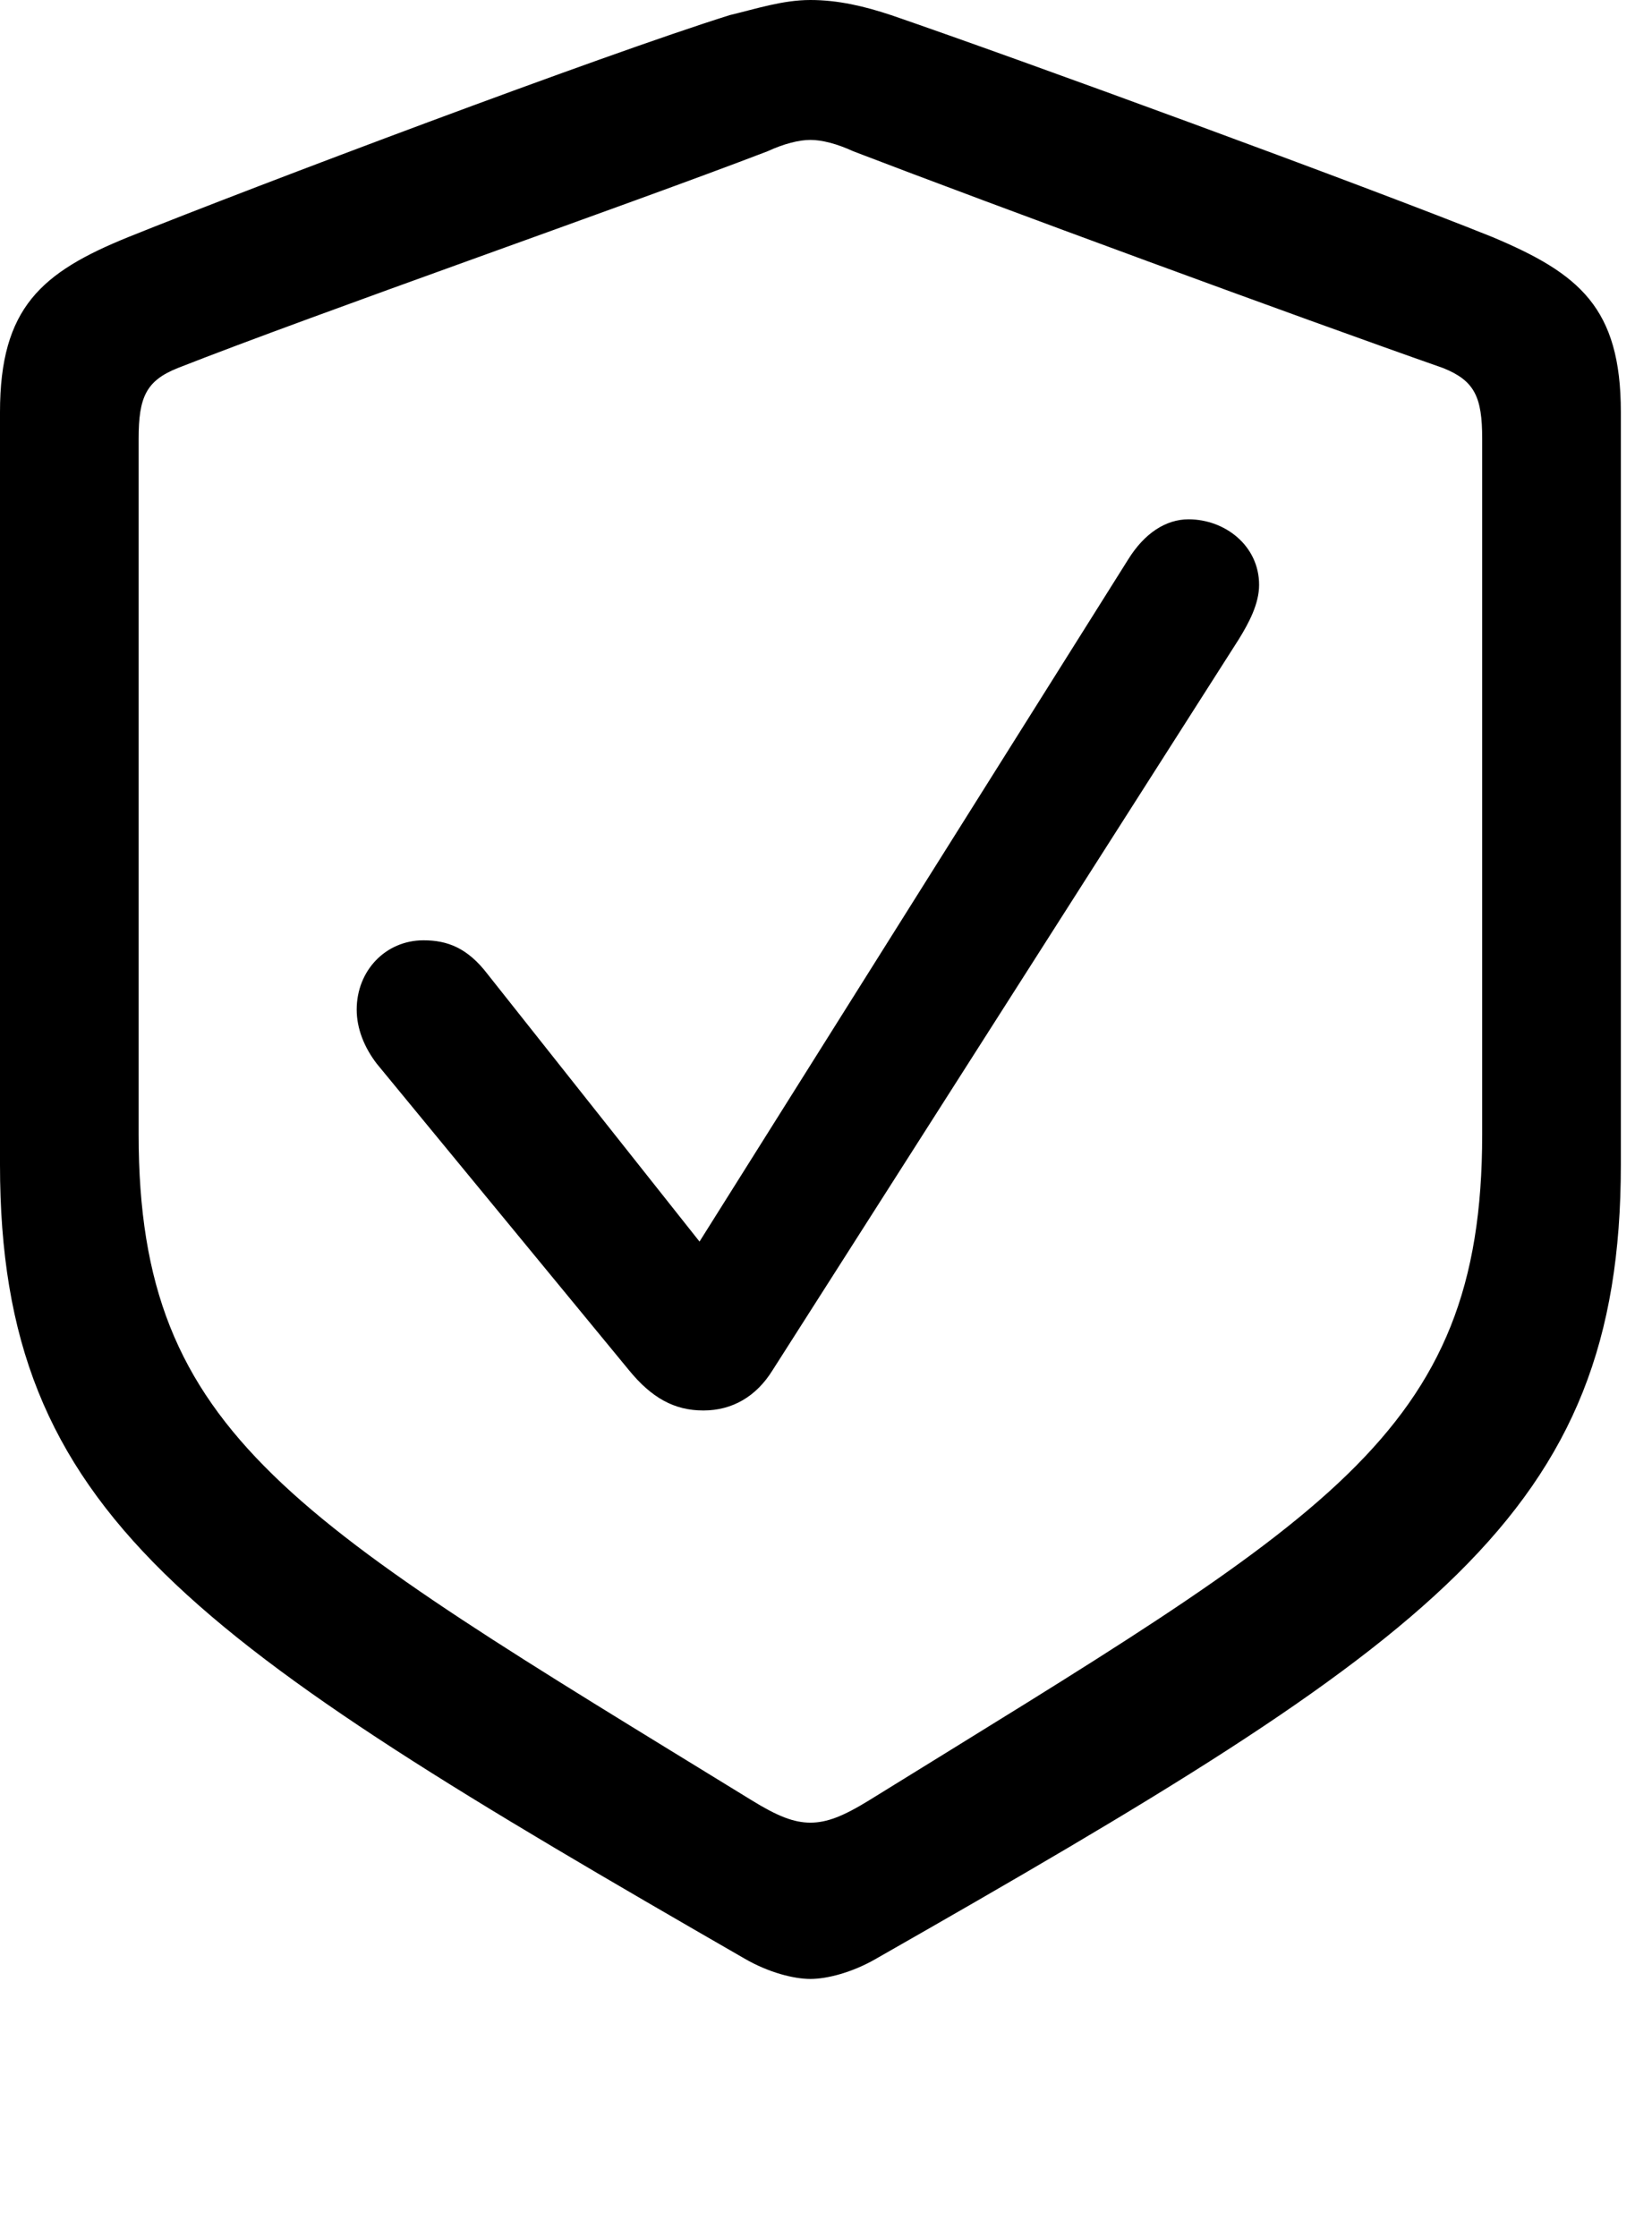 <?xml version="1.0" encoding="UTF-8" standalone="no"?><!DOCTYPE svg PUBLIC "-//W3C//DTD SVG 1.1//EN" "http://www.w3.org/Graphics/SVG/1.1/DTD/svg11.dtd"><svg width="100%" height="100%" viewBox="0 0 48 65" version="1.1" xmlns="http://www.w3.org/2000/svg" xmlns:xlink="http://www.w3.org/1999/xlink" xml:space="preserve" xmlns:serif="http://www.serif.com/" style="fill-rule:evenodd;clip-rule:evenodd;stroke-linejoin:round;stroke-miterlimit:2;"><g id="Light-S"><path d="M23.547,57.495c0.476,0 1.209,-0.183 1.905,-0.586c16.186,-9.228 21.643,-12.89 21.643,-23.071l-0,-21.863c-0,-3.039 -1.209,-4.028 -3.736,-5.09c-3.735,-1.502 -13.733,-5.164 -17.468,-6.446c-0.769,-0.256 -1.538,-0.439 -2.344,-0.439c-0.805,-0 -1.574,0.256 -2.343,0.439c-3.736,1.172 -13.733,4.944 -17.469,6.446c-2.527,1.025 -3.735,2.051 -3.735,5.09l-0,21.863c-0,10.181 5.493,13.769 21.643,23.071c0.696,0.403 1.428,0.586 1.904,0.586Zm0,-4.541c-0.476,0 -0.952,-0.183 -1.721,-0.659c-13.293,-8.167 -17.798,-10.547 -17.798,-19.336l0,-20.215c0,-1.208 0.22,-1.684 1.136,-2.051c4.101,-1.611 13.037,-4.724 17.138,-6.298c0.476,-0.22 0.916,-0.33 1.245,-0.33c0.33,-0 0.769,0.11 1.245,0.33c4.102,1.574 12.964,4.834 17.139,6.298c0.916,0.367 1.135,0.843 1.135,2.051l0,20.215c0,8.789 -4.541,11.133 -17.797,19.336c-0.77,0.476 -1.246,0.659 -1.722,0.659Zm-3.112,-11.975c0.842,0 1.538,-0.403 2.014,-1.172l13.549,-21.24c0.293,-0.476 0.586,-1.025 0.586,-1.575c0,-1.135 -0.988,-1.904 -2.05,-1.904c-0.66,-0 -1.282,0.403 -1.758,1.172l-12.451,19.812l-6.153,-7.764c-0.586,-0.769 -1.172,-0.989 -1.867,-0.989c-1.099,0 -1.941,0.879 -1.941,2.014c-0,0.55 0.219,1.099 0.586,1.575l7.324,8.899c0.659,0.806 1.318,1.172 2.161,1.172Z" style="fill-rule:nonzero;"/></g></svg>